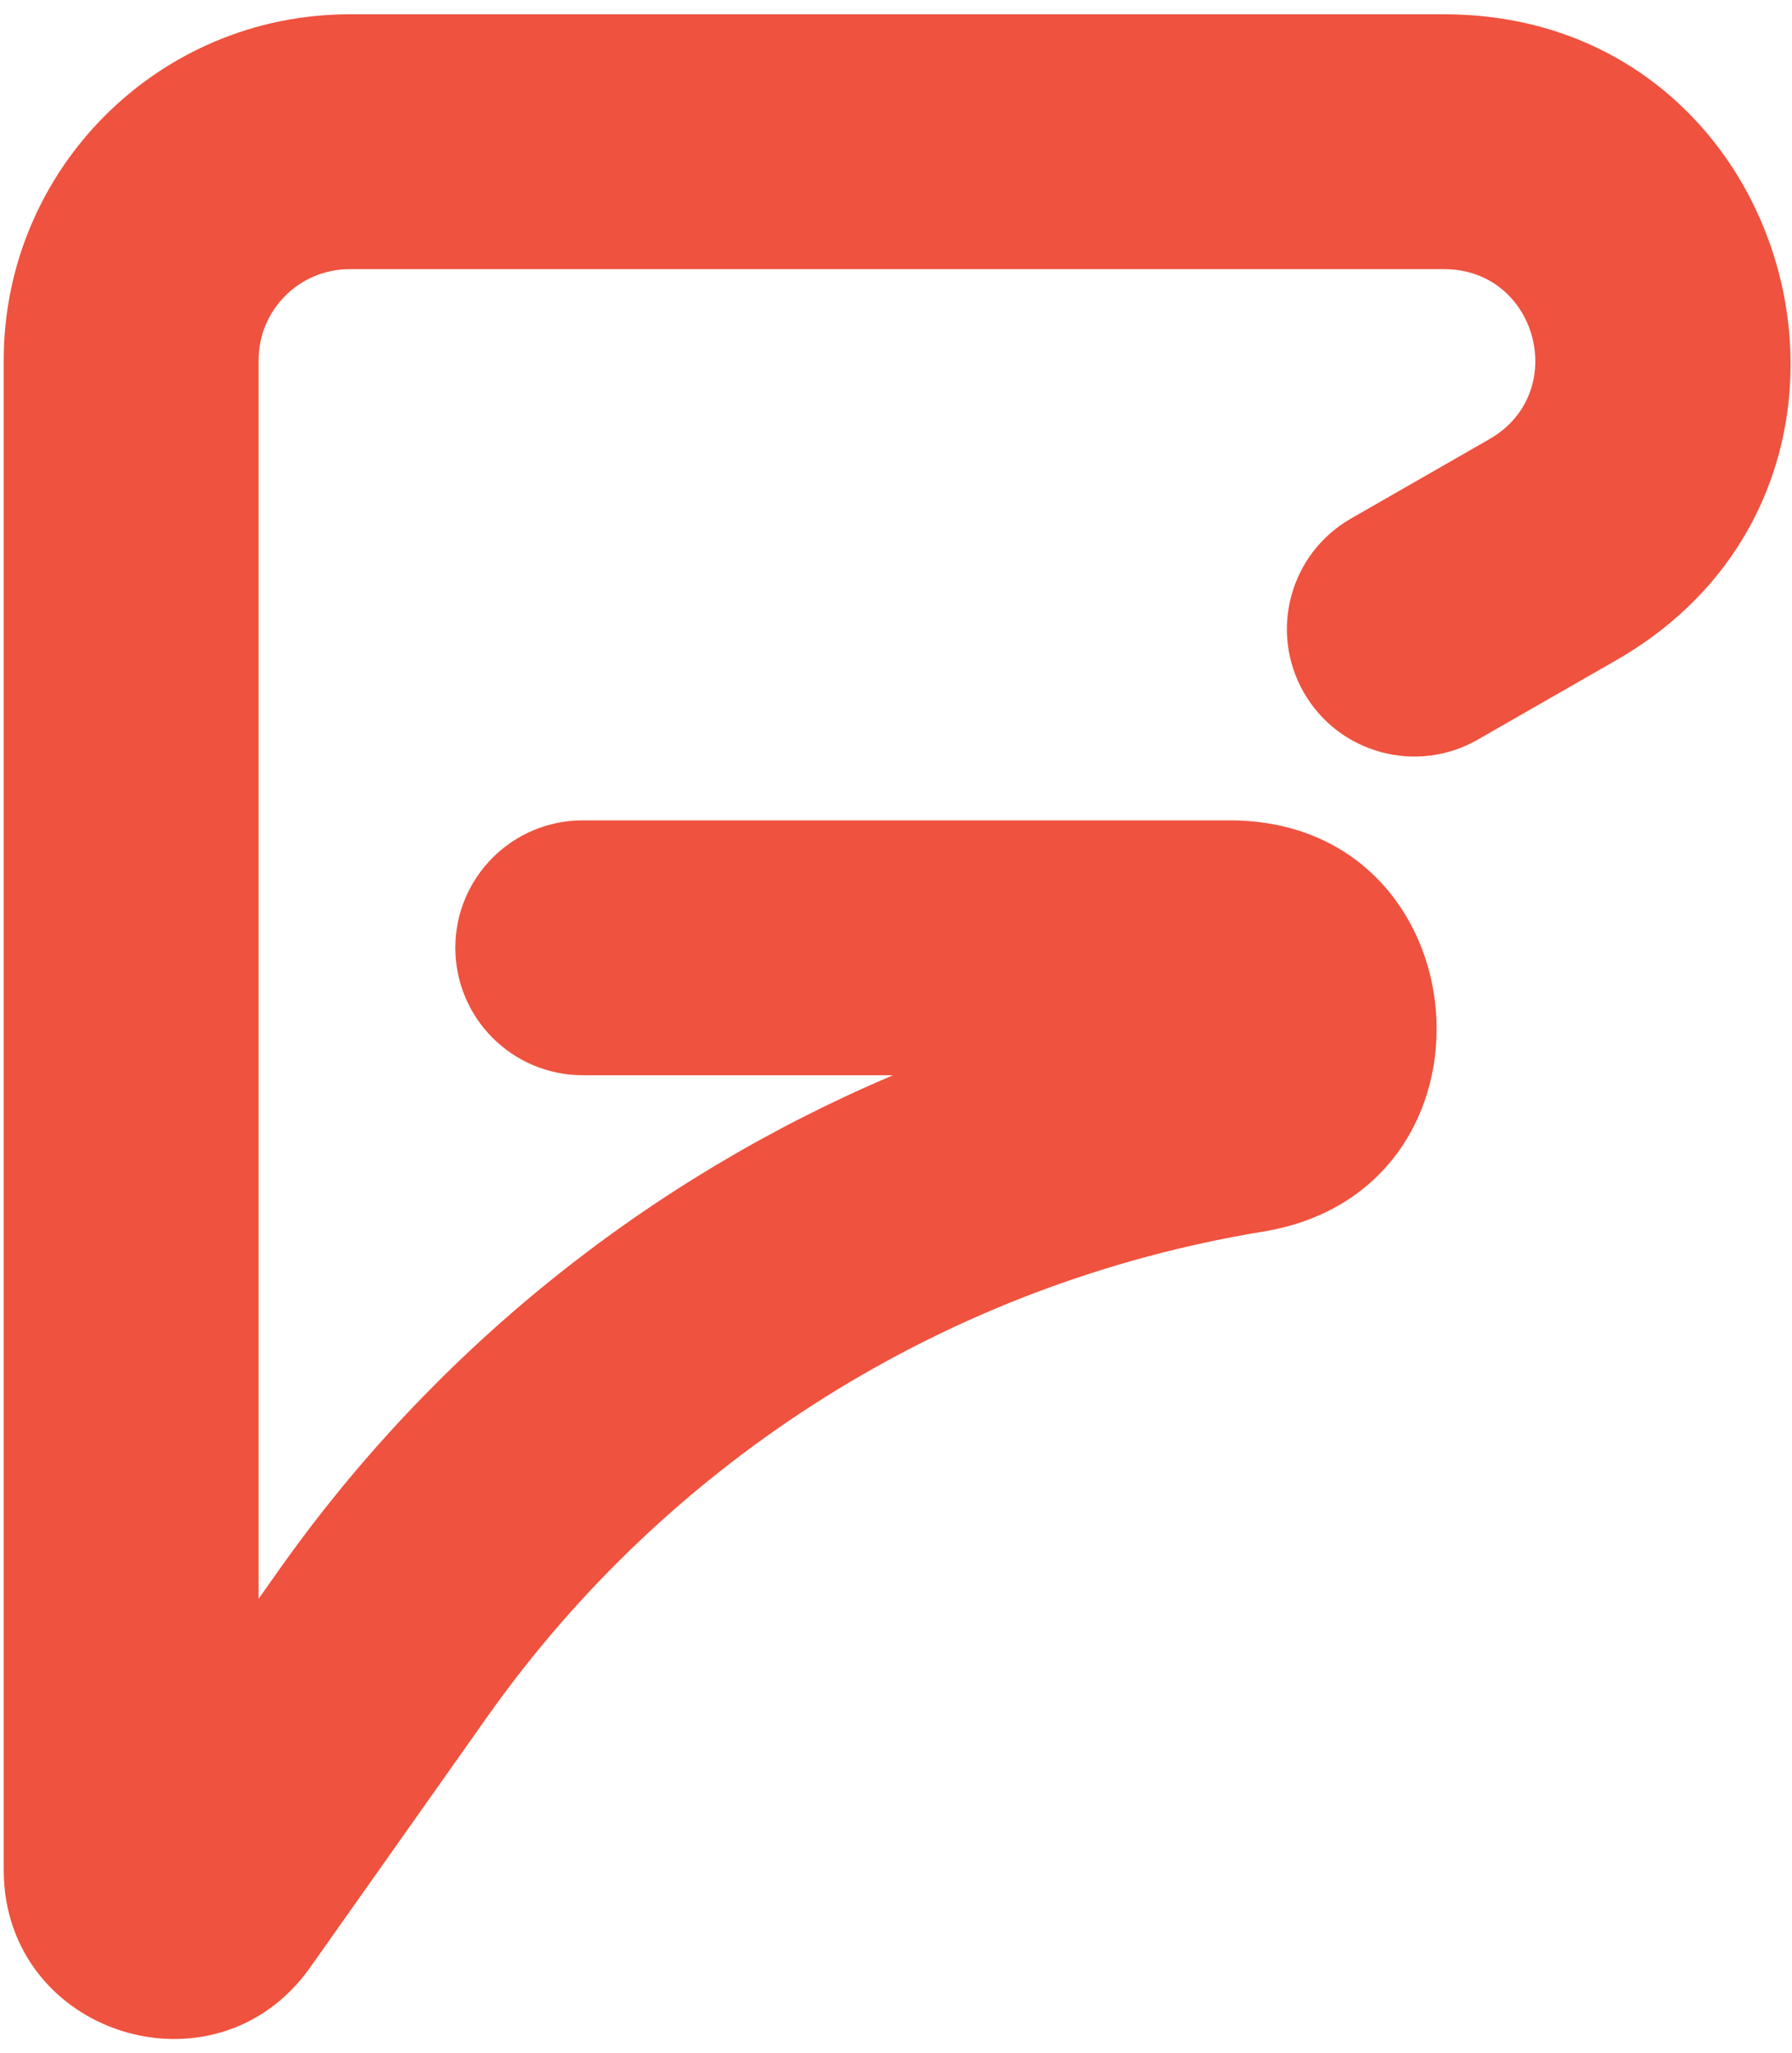 <svg xmlns="http://www.w3.org/2000/svg" version="1.1" xmlns:xlink="http://www.w3.org/1999/xlink" xmlns:svgjs="http://svgjs.dev/svgjs" width="103" height="118"><svg width="103" height="118" viewBox="0 0 103 118" fill="none" xmlns="http://www.w3.org/2000/svg">
<path fill-rule="evenodd" clip-rule="evenodd" d="M20.094 15.47L83.006 15.47C88.366 15.47 90.258 22.573 85.609 25.239L77.649 29.805C74.14 31.817 72.927 36.293 74.939 39.802C76.952 43.311 81.428 44.524 84.937 42.511L92.896 37.946C110.566 27.812 103.375 0.822 83.006 0.822L20.094 0.822C9.115 0.822 0.214 9.722 0.214 20.701V107.477C0.214 116.936 12.373 120.798 17.831 113.073L27.989 98.698C38.52 83.794 54.591 73.739 72.599 70.787C87.029 68.421 85.297 47.151 70.674 47.151H33.495C29.451 47.151 26.171 50.43 26.171 54.475C26.171 58.52 29.451 61.799 33.495 61.799H51.331C37.262 67.76 24.992 77.556 16.026 90.245L14.863 91.891V20.701C14.863 17.812 17.205 15.47 20.094 15.47Z" fill="#EF523E"></path>
</svg><style>@media (prefers-color-scheme: light) { :root { filter: none; } }
@media (prefers-color-scheme: dark) { :root { filter: none; } }
</style></svg>